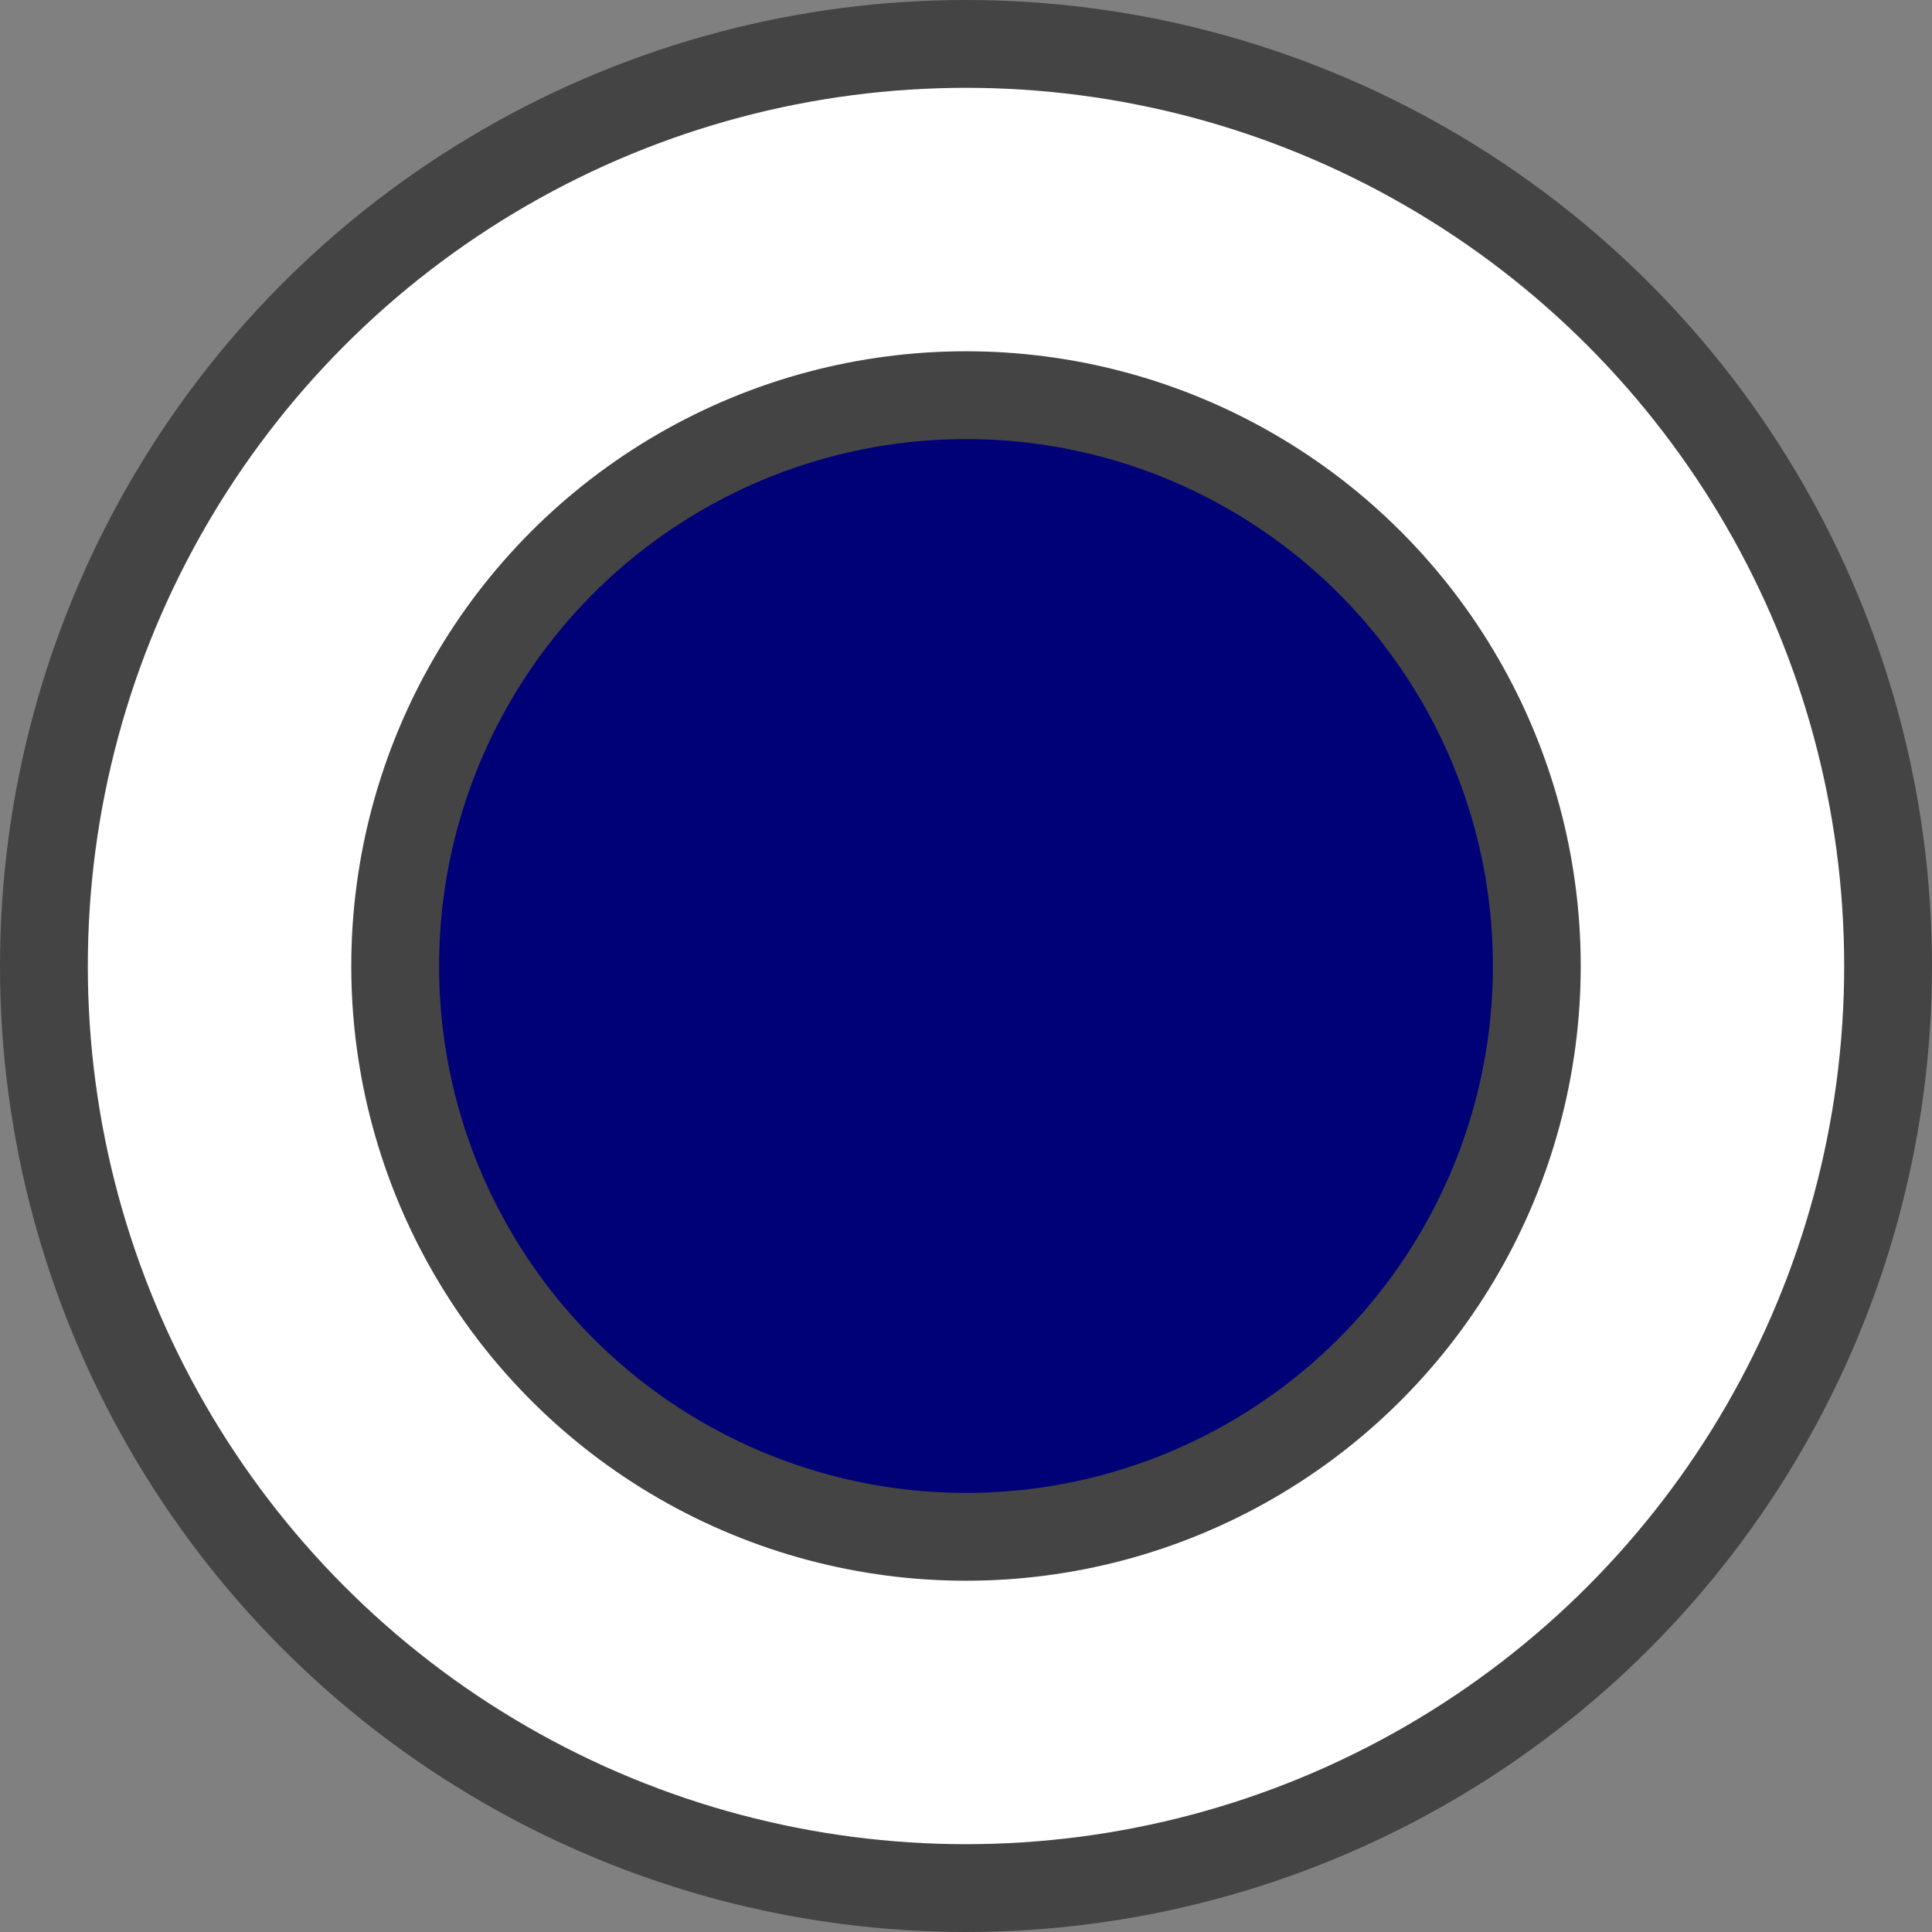 <svg width="22" height="22" viewBox="0 0 22 22" fill="none" xmlns="http://www.w3.org/2000/svg">
<rect x="0" y="0" width="22" height="22" fill="#808080" stroke="none"/>
<circle cx="11" cy="11" r="10.5" fill="white" stroke="#444444"/>
<circle cx="11" cy="11" r="6.5" fill="#000177" stroke="#444444"/>
</svg>

